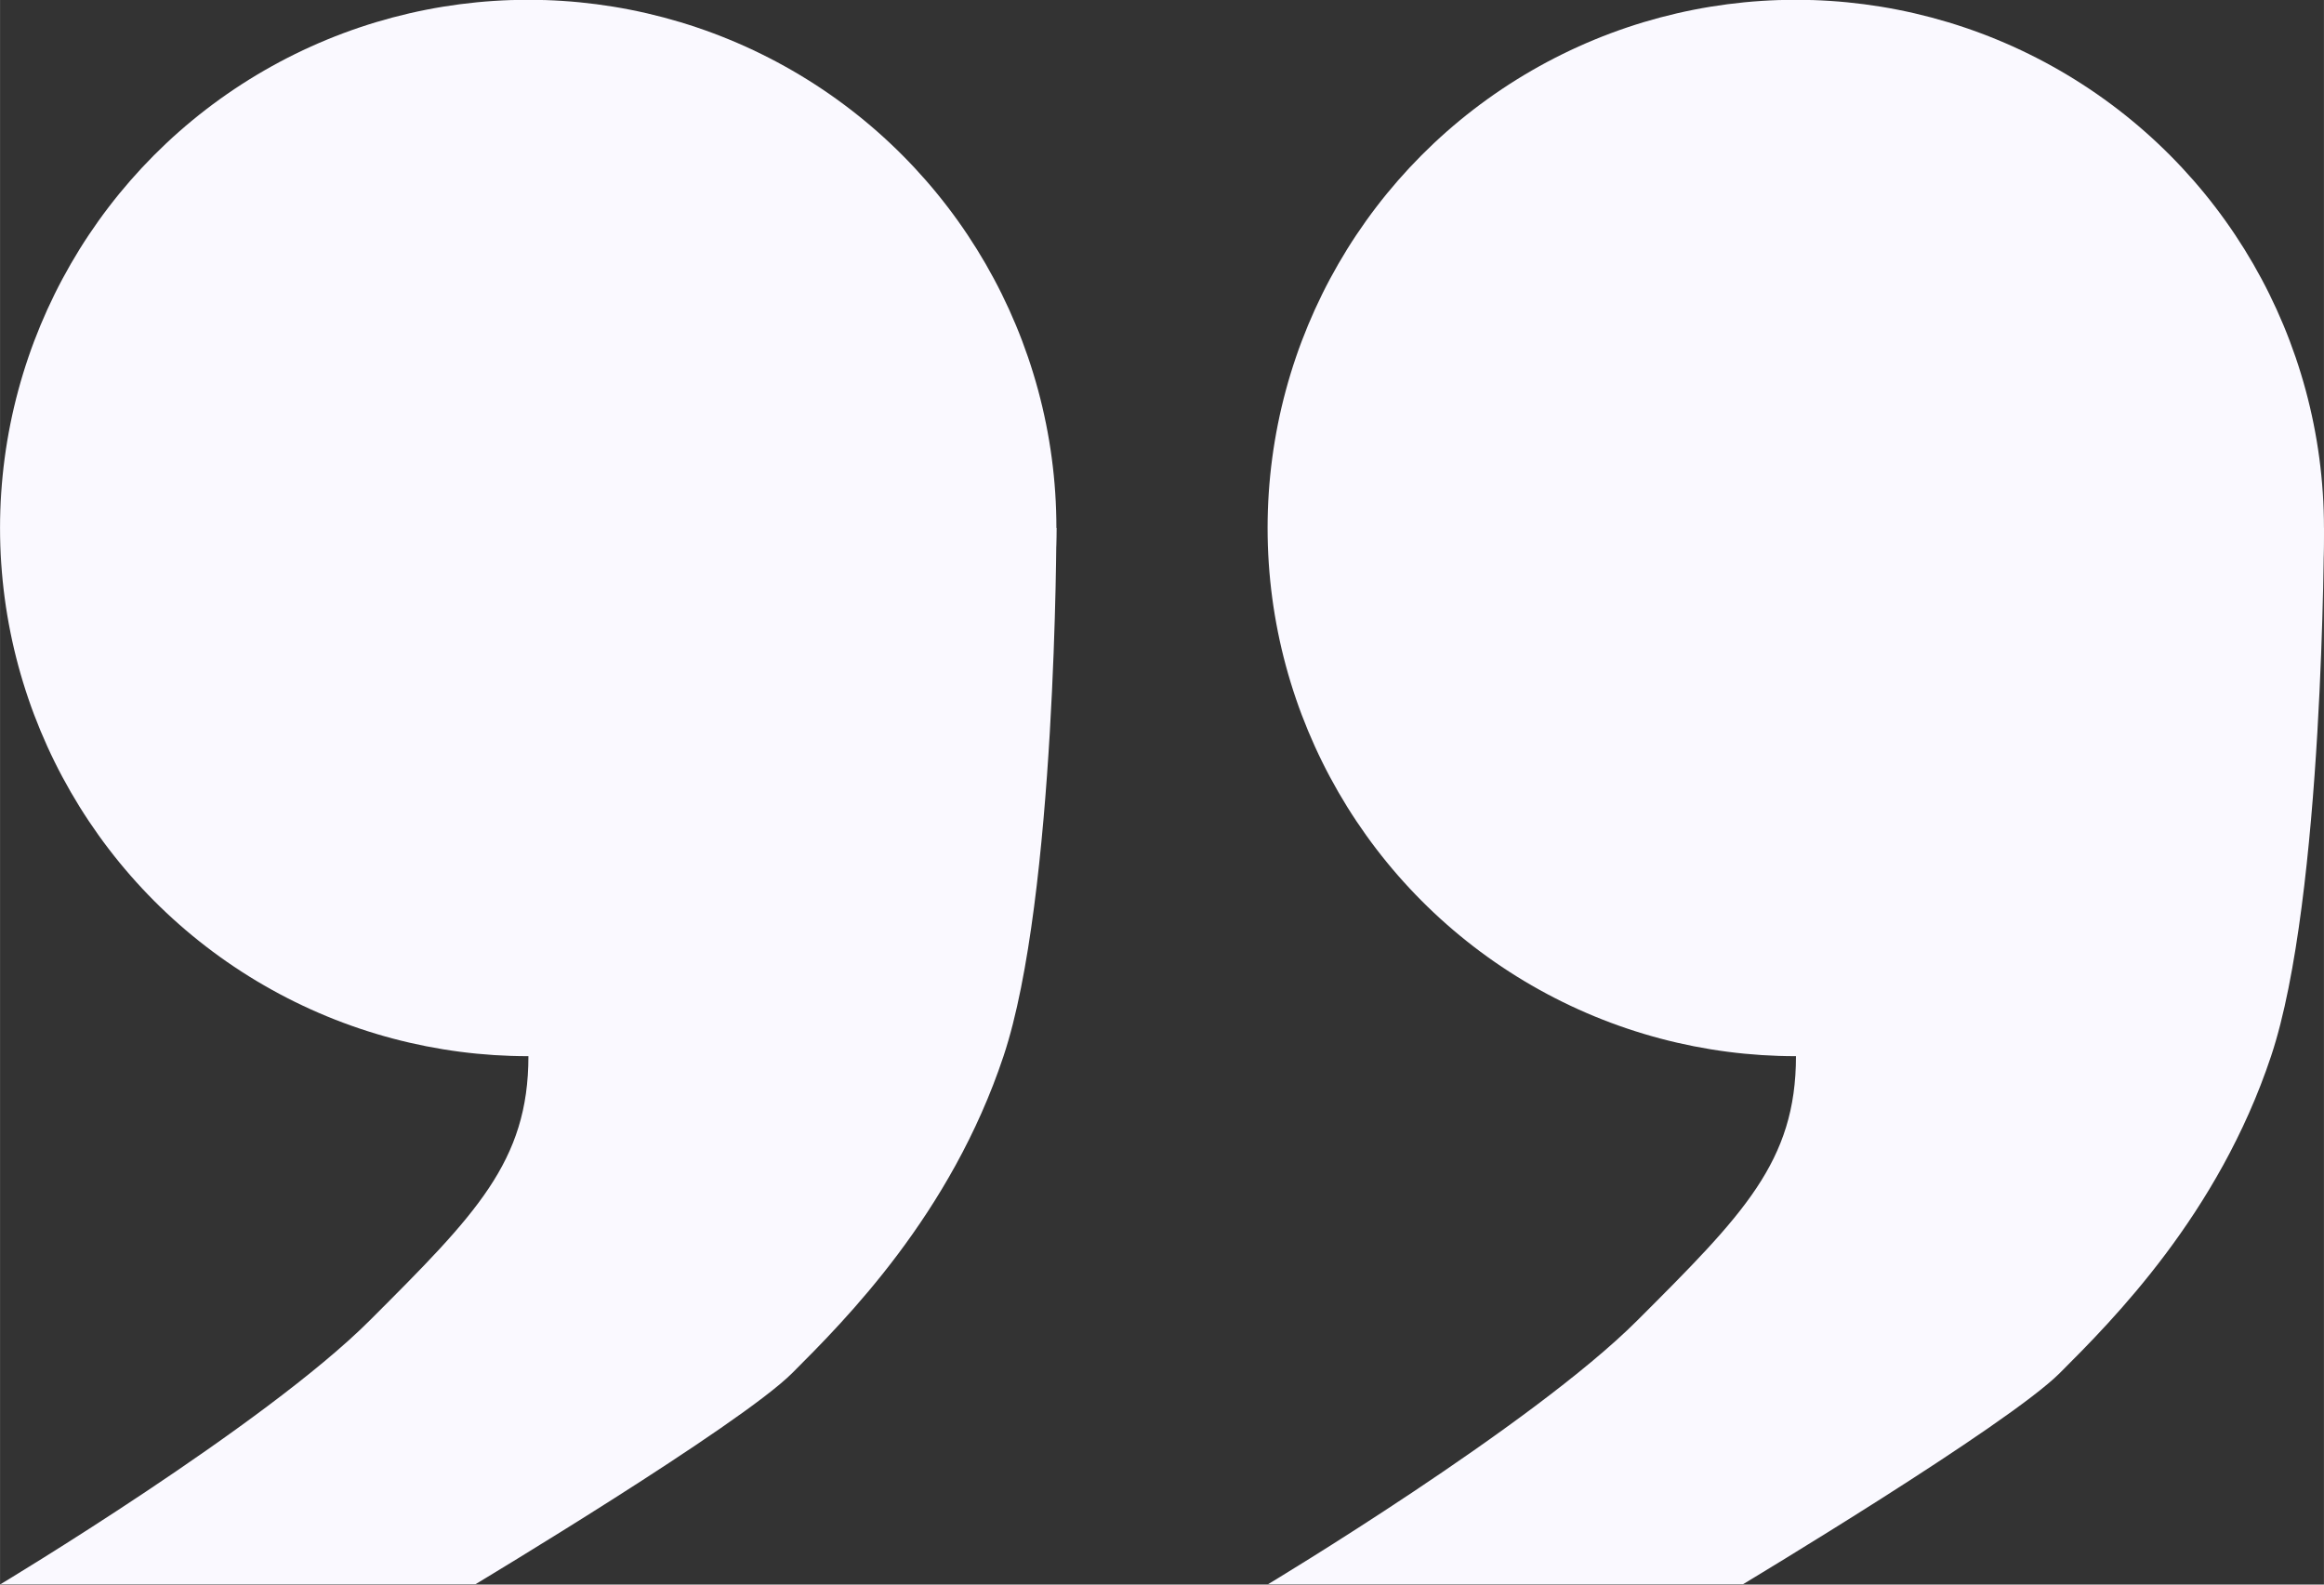 <?xml version="1.0" encoding="UTF-8" standalone="no"?>
<!-- Created with Inkscape (http://www.inkscape.org/) -->

<svg
   width="44"
   height="30"
   viewBox="0 0 11.642 7.938"
   version="1.1"
   id="svg5"
   inkscape:export-filename="Icos/comillader.svg"
   inkscape:export-xdpi="96"
   inkscape:export-ydpi="96"
   inkscape:version="1.2 (dc2aedaf03, 2022-05-15)"
   sodipodi:docname="comilla.svg"
   xmlns:inkscape="http://www.inkscape.org/namespaces/inkscape"
   xmlns:sodipodi="http://sodipodi.sourceforge.net/DTD/sodipodi-0.dtd"
   xmlns="http://www.w3.org/2000/svg"
   xmlns:svg="http://www.w3.org/2000/svg">
  <rect x="0" y="0" width="11.642" height="7.938" fill="#333333" stroke="none"/>
  <sodipodi:namedview
     id="namedview7"
     pagecolor="#171717"
     bordercolor="#000000"
     borderopacity="1"
     inkscape:showpageshadow="true"
     inkscape:pageopacity="0"
     inkscape:pagecheckerboard="false"
     inkscape:deskcolor="#1a161c"
     inkscape:document-units="px"
     showgrid="true"
     shape-rendering="crispEdges"
     showborder="true"
     inkscape:zoom="9.8890193"
     inkscape:cx="1397.6108"
     inkscape:cy="575.7396"
     inkscape:window-width="1280"
     inkscape:window-height="724"
     inkscape:window-x="1280"
     inkscape:window-y="224"
     inkscape:window-maximized="1"
     inkscape:current-layer="layer1">
    <inkscape:grid
       type="xygrid"
       id="grid132"
       spacingx="0.265"
       spacingy="0.265"
       empspacing="10"
       snapvisiblegridlinesonly="true"
       dotted="false"
       color="#000000"
       opacity="0.149"
       empcolor="#000000"
       empopacity="0.302" />
  </sodipodi:namedview>
  <defs
     id="defs2" />
  <g
     inkscape:label="Capa 1"
     inkscape:groupmode="layer"
     id="layer1"
     transform="translate(-367.771,-148.167)">
    <g
       id="g1651"
       transform="rotate(180,370.417,152.135)">
      <circle
         style="fill:#faf9ff;fill-opacity:1;stroke:none;stroke-width:6.047;stroke-dasharray:none"
         id="path1304"
         r="2.646"
         cy="153.458"
         cx="370.417" />
      <path
         style="fill:#faf9ff;fill-opacity:1;stroke:none;stroke-width:6.204;stroke-dasharray:none;stroke-opacity:1"
         d="m 373.062,148.167 h -2.381 c 0,0 -1.323,0.794 -1.587,1.058 -0.265,0.265 -0.794,0.794 -1.058,1.587 -0.265,0.794 -0.265,2.646 -0.265,2.646 h 2.715 c 0,0 -0.07,-2.117 -0.07,-2.646 -3e-5,-0.529 0.265,-0.794 0.794,-1.323 0.529,-0.529 1.852,-1.323 1.852,-1.323 z"
         id="path1541"
         sodipodi:nodetypes="cczzcczzcc" />
    </g>
    <g
       id="g1651-6"
       transform="rotate(180,373.592,152.135)">
      <circle
         style="fill:#faf9ff;fill-opacity:1;stroke:none;stroke-width:6.047;stroke-dasharray:none"
         id="path1304-7"
         r="2.646"
         cy="153.458"
         cx="370.417" />
      <path
         style="fill:#faf9ff;fill-opacity:1;stroke:none;stroke-width:6.204;stroke-dasharray:none;stroke-opacity:1"
         d="m 373.062,148.167 h -2.381 c 0,0 -1.323,0.794 -1.587,1.058 -0.265,0.265 -0.794,0.794 -1.058,1.587 -0.265,0.794 -0.265,2.646 -0.265,2.646 h 2.715 c 0,0 -0.07,-2.117 -0.07,-2.646 -3e-5,-0.529 0.265,-0.794 0.794,-1.323 0.529,-0.529 1.852,-1.323 1.852,-1.323 z"
         id="path1541-5"
         sodipodi:nodetypes="cczzcczzcc" />
    </g>
  </g>
</svg>
